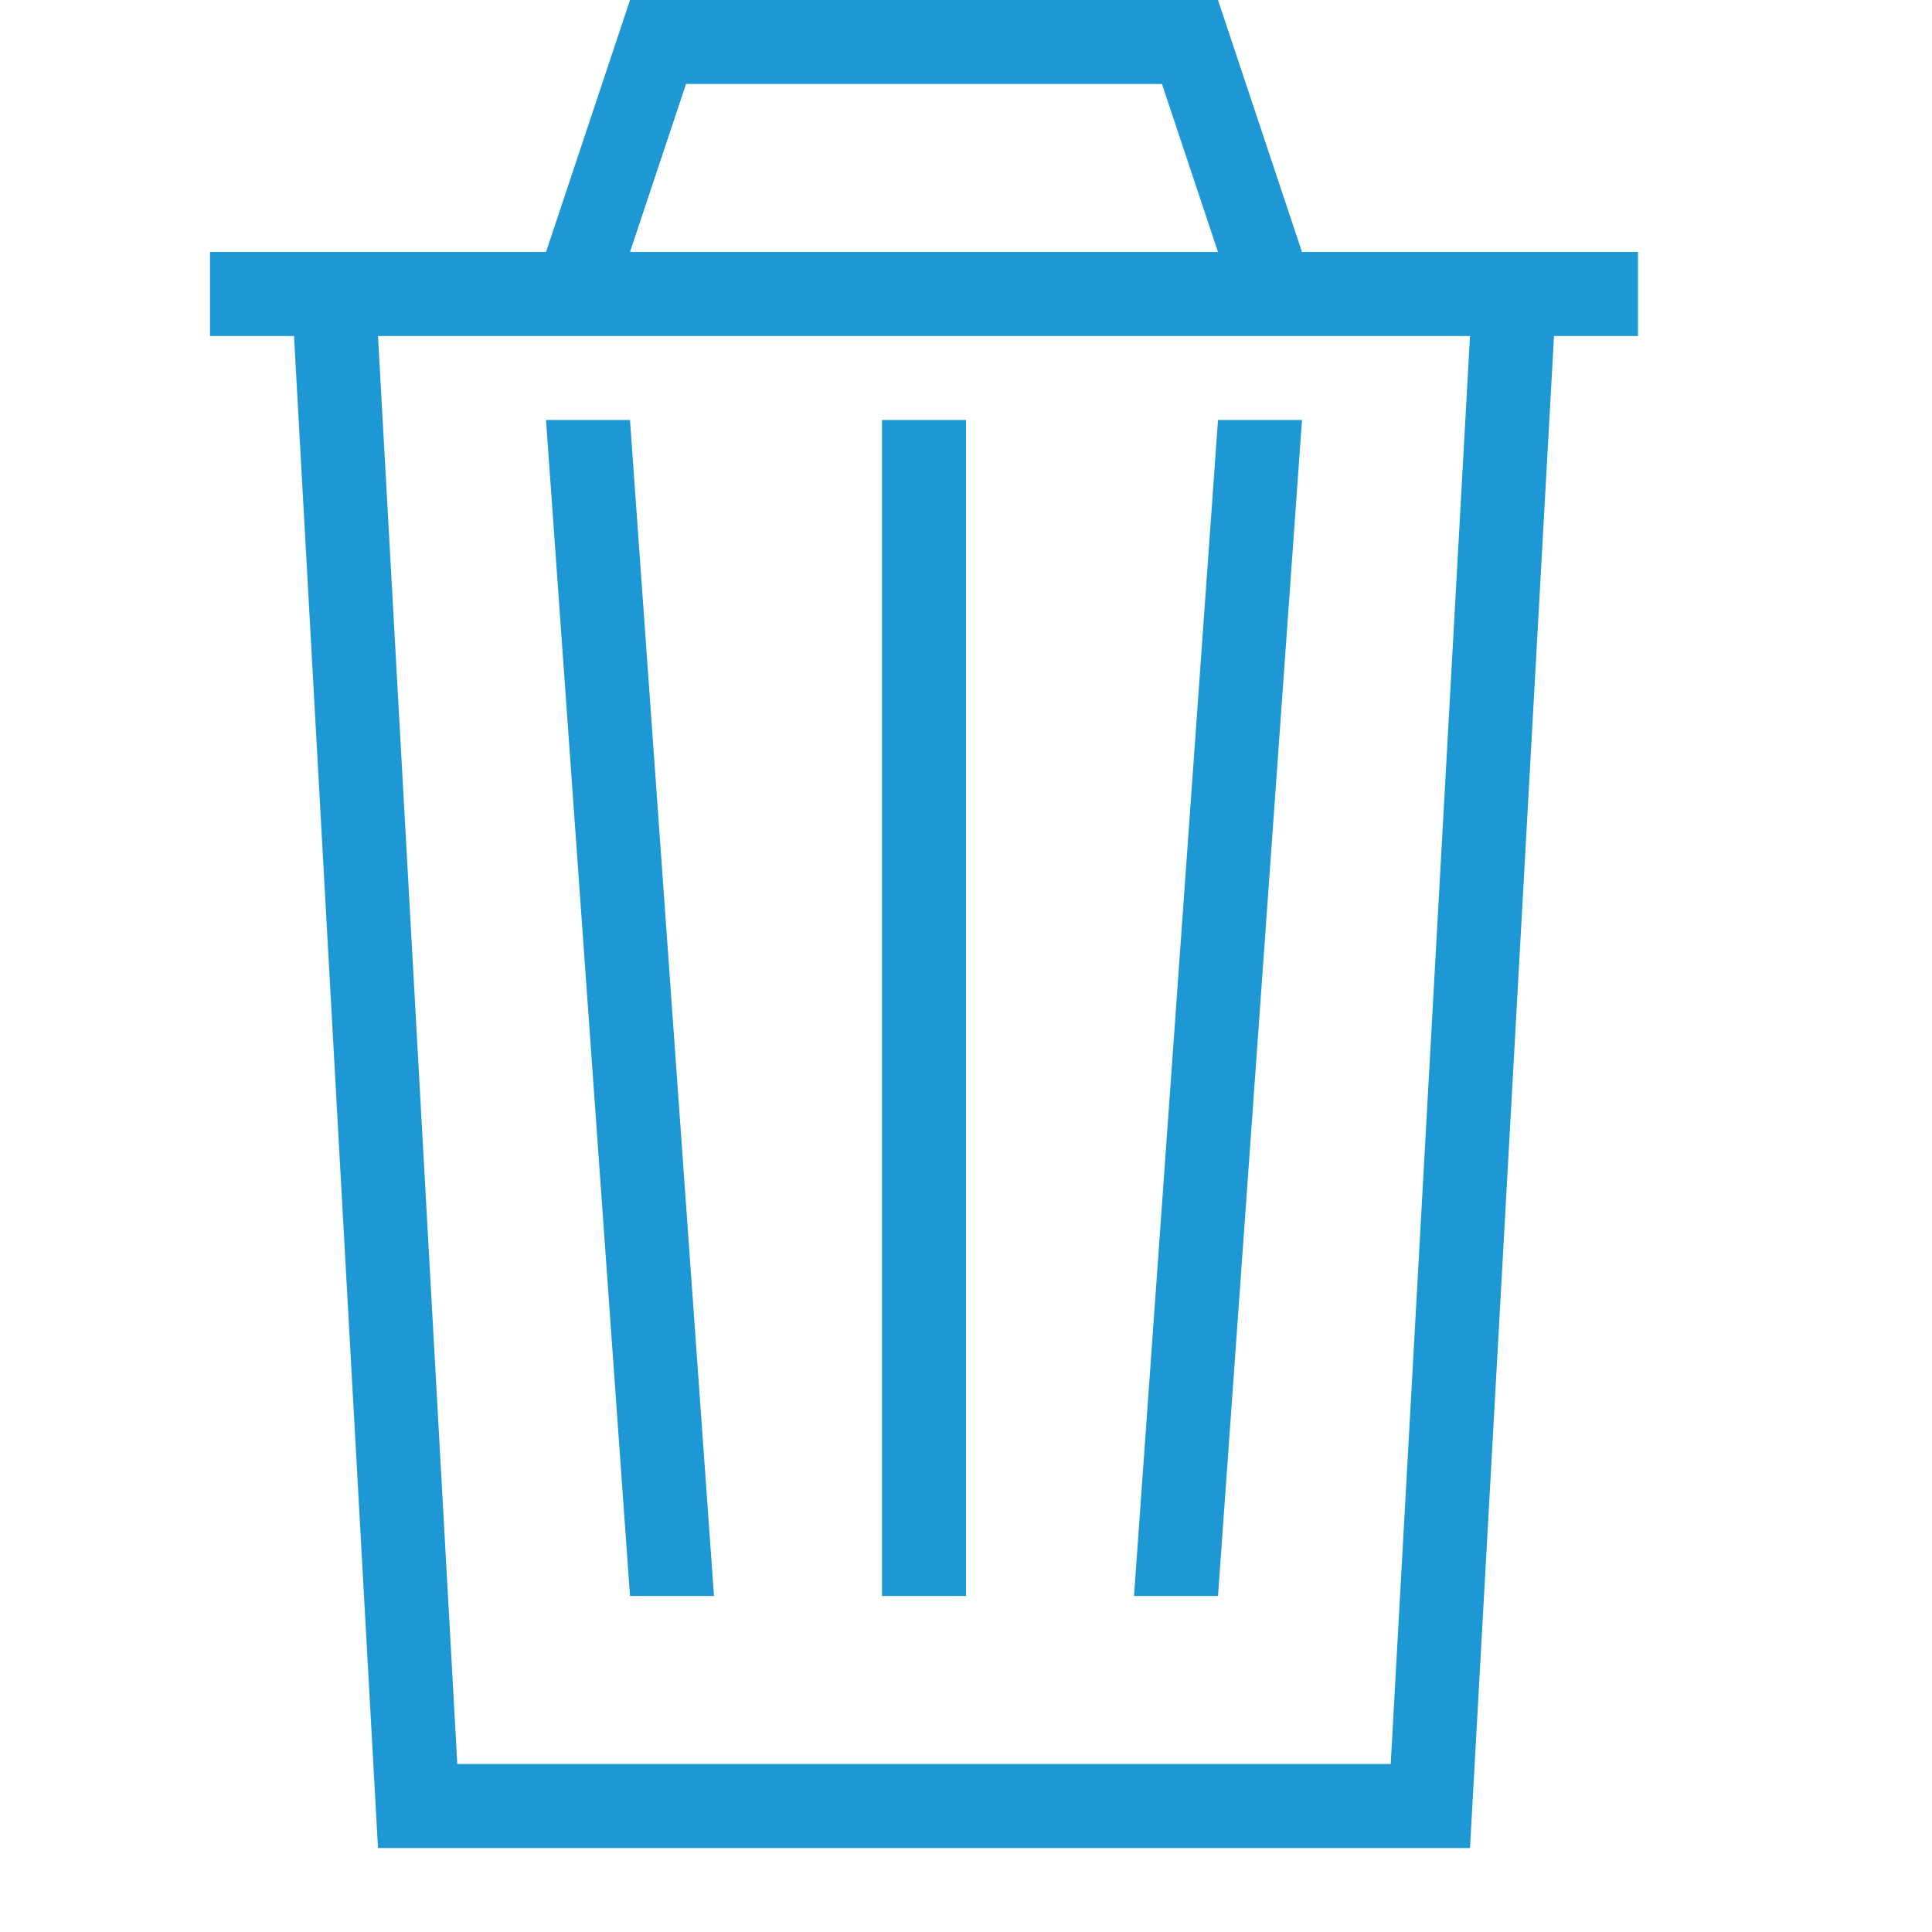 <?xml version="1.0" encoding="UTF-8" standalone="no"?>
<svg width="24px" height="24px" viewBox="0 0 18 23" version="1.1" xmlns="http://www.w3.org/2000/svg" xmlns:xlink="http://www.w3.org/1999/xlink" xmlns:sketch="http://www.bohemiancoding.com/sketch/ns">
    <!-- Generator: Sketch 3.1.1 (8761) - http://www.bohemiancoding.com/sketch -->
    <title>Rectangle 108</title>
    <desc>Created with Sketch.</desc>
    <defs></defs>
    <g id="Page-1" stroke="none" stroke-width="1" fill="none" fill-rule="evenodd" sketch:type="MSPage">
        <g id="Artboard-3" sketch:type="MSArtboardGroup" transform="translate(-827, -1330)" fill="#1E98D5">
            <g id="Group" sketch:type="MSLayerGroup" transform="translate(365, 1319)">
                <path d="M467.667,12 L473.333,12 L473.333,12 L474,14 L475,14 L474,11 L473.5,11 L467.5,11 L467,11 L466,14 L467,14 L467.667,12 Z M476.5,33 L464.5,33 L464.5,33 L464,33 L463,15 L464,15 L464.944,32 L476.056,32 L477,15 L478,15 L477,33 L476.5,33 L476.5,33 Z M474,16 L473,30 L474,30 L475,16 L474,16 Z M470,16 L470,30 L471,30 L471,16 L470,16 Z M466,16 L467,30 L468,30 L467,16 L466,16 Z M462,14 L462,15 L479,15 L479,14 L462,14 Z" id="Rectangle-108" sketch:type="MSShapeGroup"></path>
            </g>
        </g>
    </g>
</svg>
